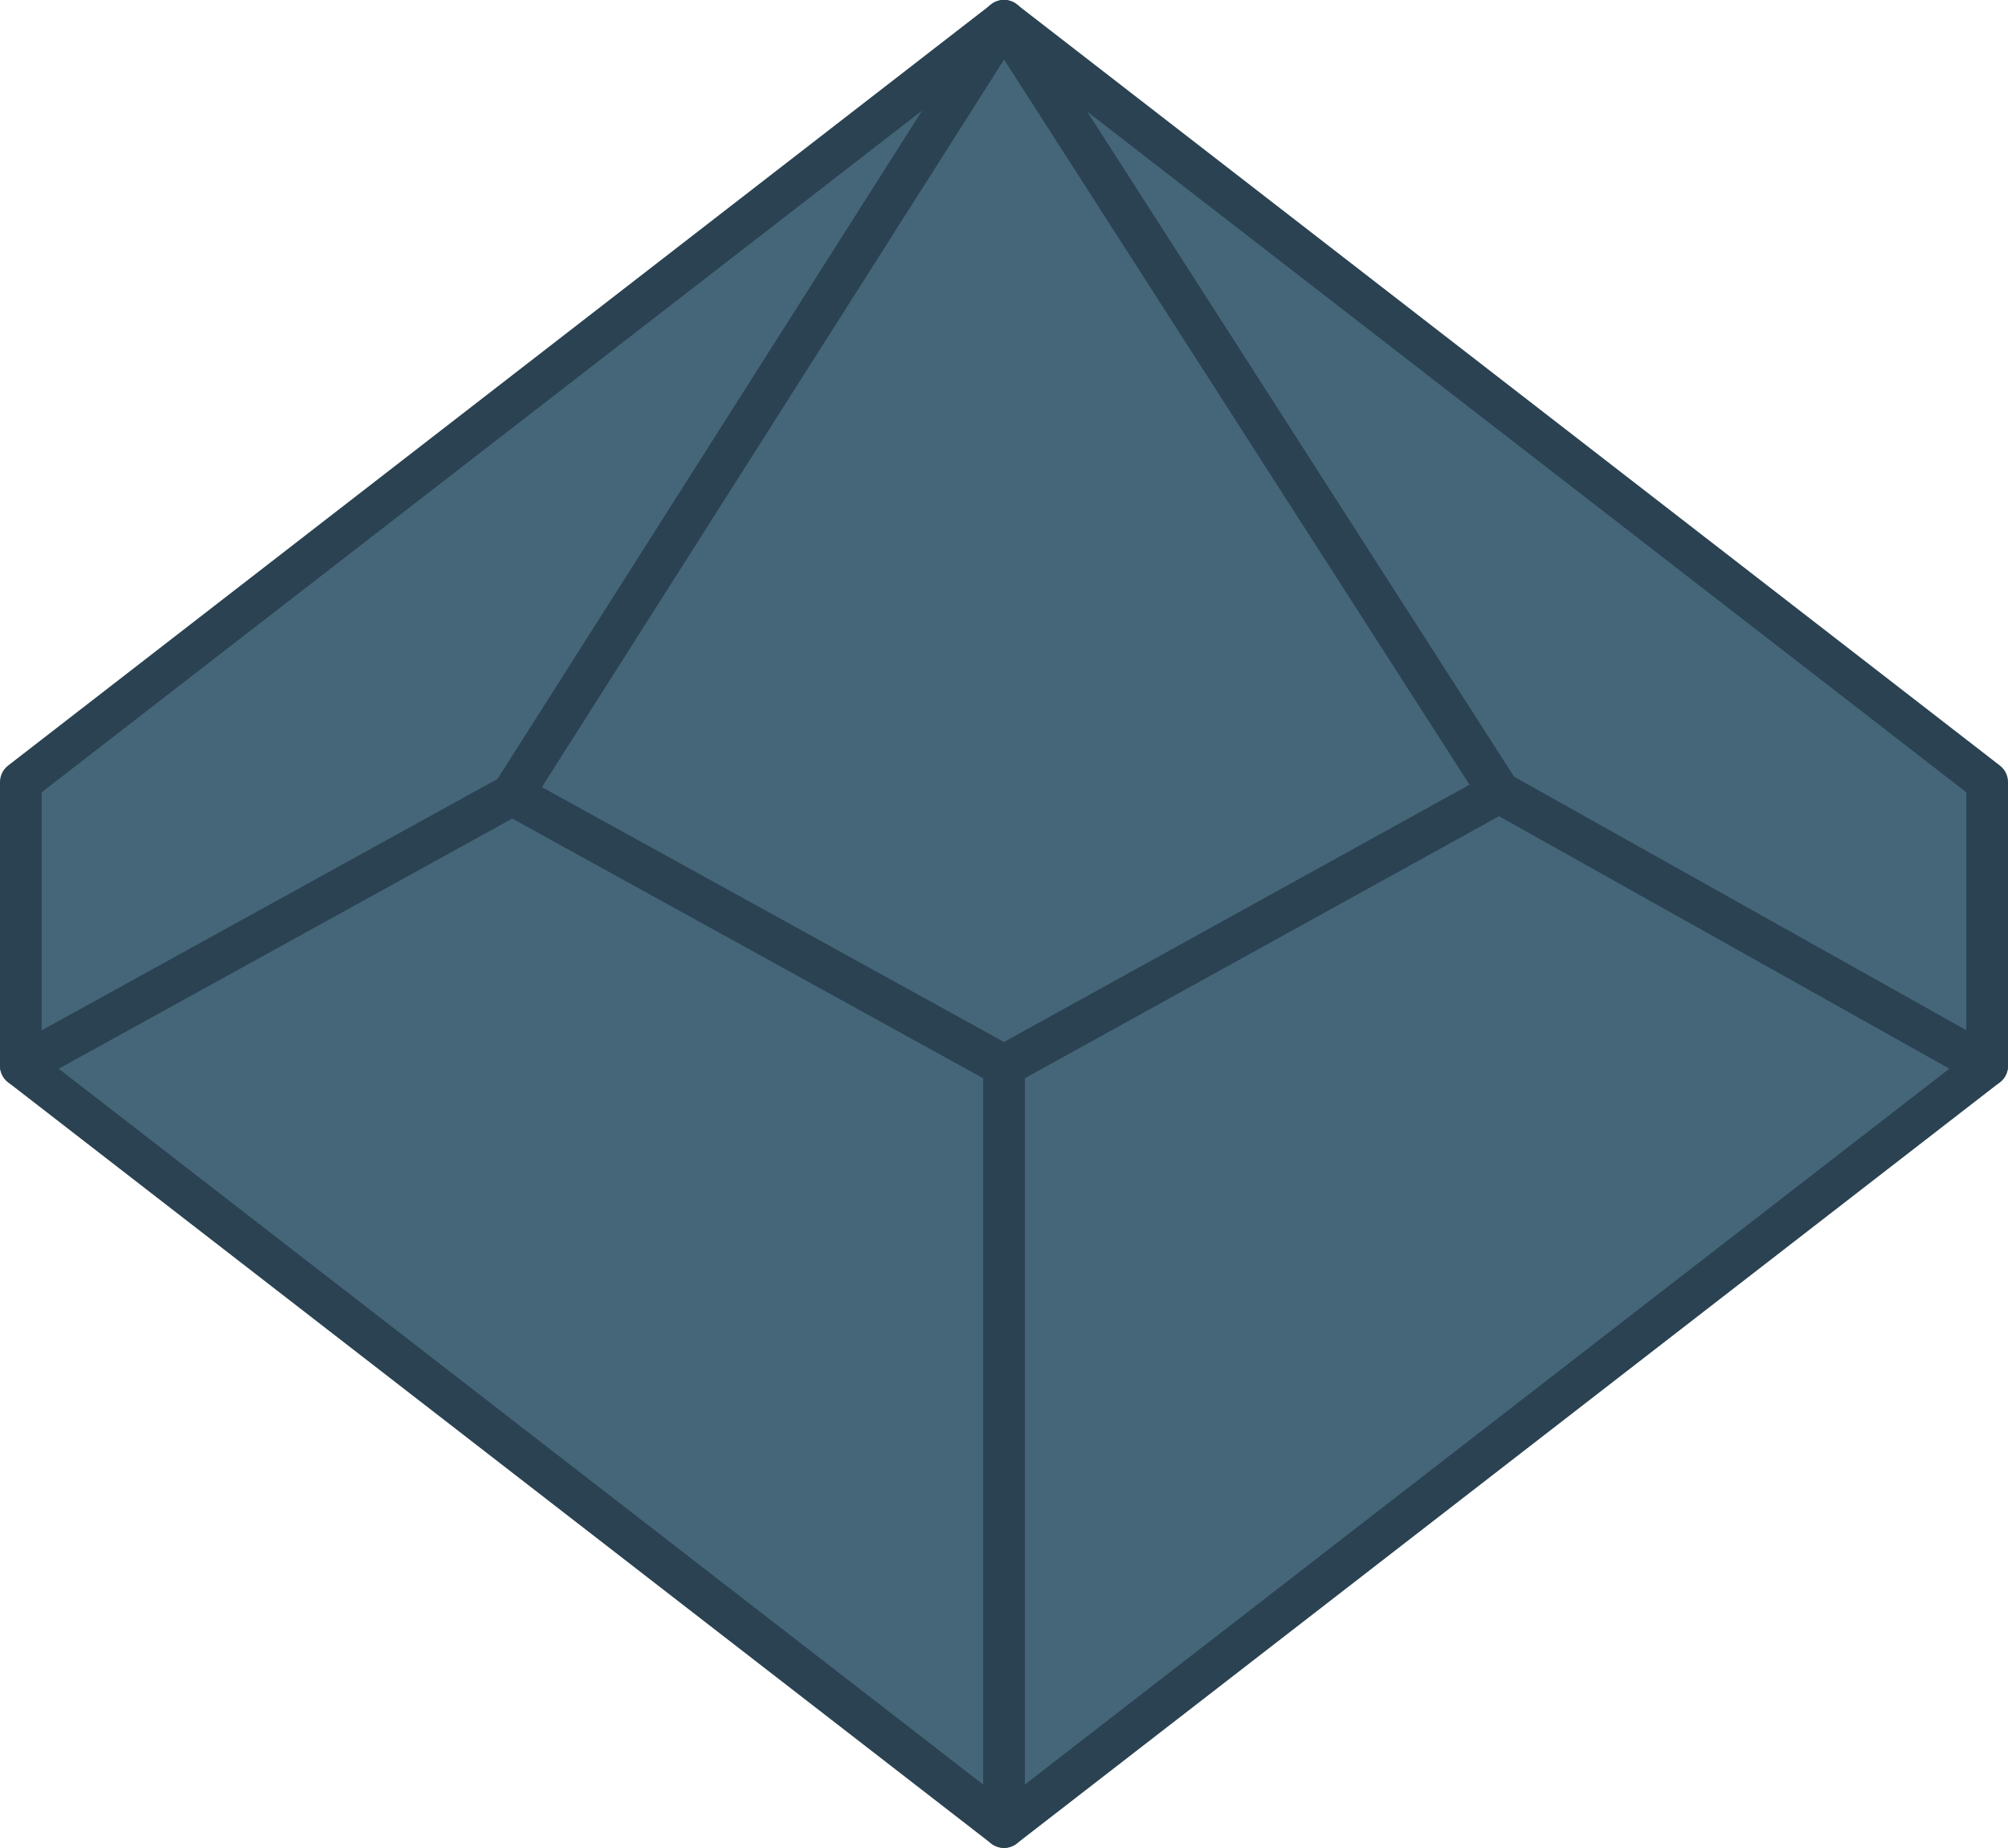 <?xml version="1.0" encoding="UTF-8"?>
<svg id="Layer_2" data-name="Layer 2" xmlns="http://www.w3.org/2000/svg" viewBox="0 0 481.82 443.44">
  <defs>
    <style>
      .cls-1 {
        fill: #456579;
        stroke: #2a4251;
        stroke-linejoin: round;
        stroke-width: 10px;
      }
    </style>
  </defs>
  <g id="Layer_1-2" data-name="Layer 1">
    <polygon class="cls-1" points="240.91 5 122.95 190.7 5 255.76 5 187.67 240.91 5"/>
    <polygon class="cls-1" points="476.82 255.76 240.91 438.44 240.91 255.76 359.71 190.1 476.82 255.76"/>
    <polygon class="cls-1" points="476.82 187.67 476.82 255.76 359.71 190.1 240.91 5 476.82 187.67"/>
    <polygon class="cls-1" points="240.91 255.76 240.91 438.44 5 255.76 122.95 190.7 240.91 255.76"/>
    <polygon class="cls-1" points="359.71 190.1 240.91 255.76 122.95 190.7 240.91 5 359.71 190.1"/>
  </g>
</svg>